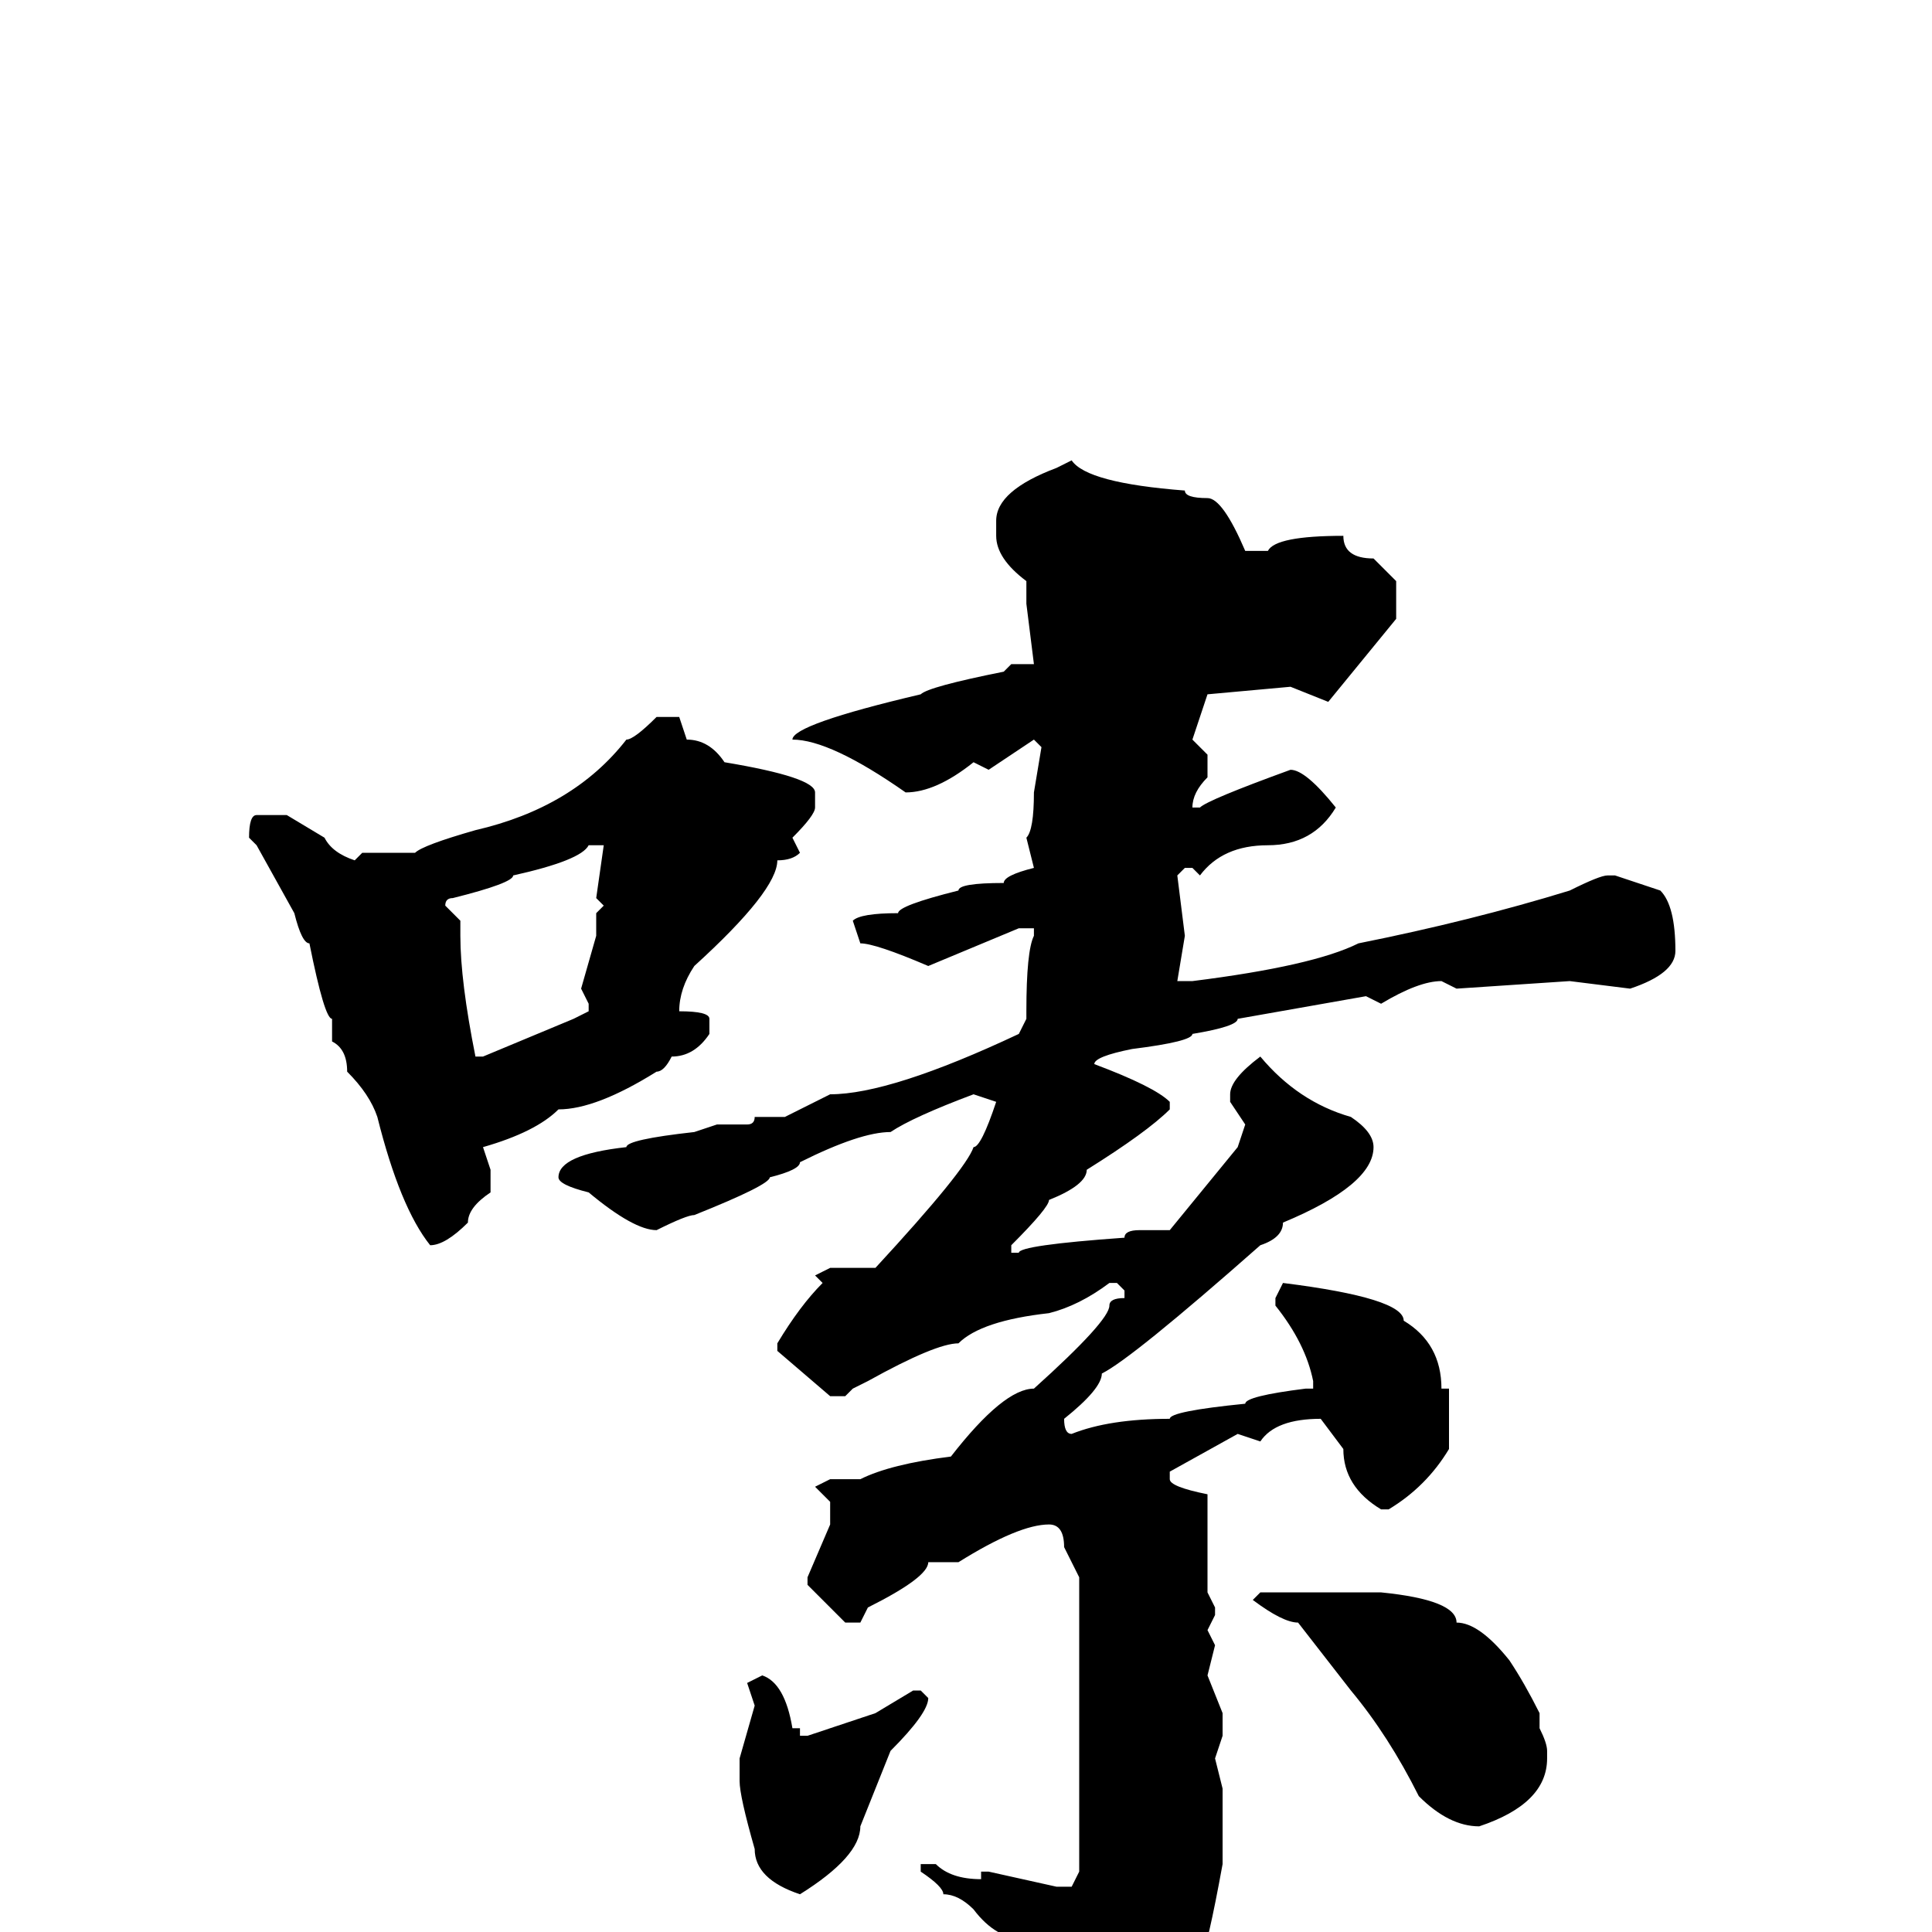 <svg xmlns="http://www.w3.org/2000/svg" viewBox="0 -256 256 256">
	<path fill="#000000" d="M142 -195Q144 -192 157 -191Q157 -190 160 -190Q162 -190 165 -183H168Q169 -185 178 -185Q178 -182 182 -182L185 -179V-174L176 -163L171 -165L160 -164L158 -158L160 -156V-153Q158 -151 158 -149H159Q160 -150 171 -154Q173 -154 177 -149Q174 -144 168 -144Q162 -144 159 -140L158 -141H157L156 -140L157 -132L156 -126H158Q174 -128 180 -131Q195 -134 208 -138Q212 -140 213 -140H214L220 -138Q222 -136 222 -130Q222 -127 216 -125L208 -126L193 -125L191 -126Q188 -126 183 -123L181 -124L164 -121Q164 -120 158 -119Q158 -118 150 -117Q145 -116 145 -115Q153 -112 155 -110V-109Q152 -106 144 -101Q144 -99 139 -97Q139 -96 134 -91V-90H135Q135 -91 149 -92Q149 -93 151 -93H155L164 -104L165 -107L163 -110V-111Q163 -113 167 -116Q172 -110 179 -108Q182 -106 182 -104Q182 -99 170 -94Q170 -92 167 -91Q150 -76 146 -74Q146 -72 141 -68Q141 -66 142 -66Q147 -68 155 -68Q155 -69 165 -70Q165 -71 173 -72H174V-73Q173 -78 169 -83V-84L170 -86Q186 -84 186 -81Q191 -78 191 -72H192V-66V-64Q189 -59 184 -56H183Q178 -59 178 -64L175 -68Q169 -68 167 -65L164 -66L155 -61V-60Q155 -59 160 -58V-56V-45L161 -43V-42L160 -40L161 -38L160 -34L162 -29V-26L161 -23L162 -19V-18V-16V-9Q160 2 159 4Q154 12 144 19Q143 19 141 9Q140 7 139 4Q138 4 136 1Q132 1 129 -3Q127 -5 125 -5Q125 -6 122 -8V-9H124Q126 -7 130 -7V-8H131L140 -6H142L143 -8V-15V-26V-28V-32V-46V-47L141 -51Q141 -54 139 -54Q135 -54 127 -49H123Q123 -47 115 -43L114 -41H112L107 -46V-47L110 -54V-57L108 -59L110 -60H114Q118 -62 126 -63Q133 -72 137 -72Q147 -81 147 -83Q147 -84 149 -84V-85L148 -86H147Q143 -83 139 -82Q130 -81 127 -78Q124 -78 115 -73L113 -72L112 -71H110L103 -77V-78Q106 -83 109 -86L108 -87L110 -88H116Q128 -101 129 -104Q130 -104 132 -110L129 -111Q121 -108 118 -106Q114 -106 106 -102Q106 -101 102 -100Q102 -99 92 -95Q91 -95 87 -93Q84 -93 78 -98Q74 -99 74 -100Q74 -103 83 -104Q83 -105 92 -106L95 -107H99Q100 -107 100 -108H101H104L110 -111Q118 -111 135 -119L136 -121V-122Q136 -130 137 -132V-133H135L123 -128Q116 -131 114 -131L113 -134Q114 -135 119 -135Q119 -136 127 -138Q127 -139 133 -139Q133 -140 137 -141L136 -145Q137 -146 137 -151L138 -157L137 -158L131 -154L129 -155Q124 -151 120 -151Q110 -158 105 -158Q105 -160 122 -164Q123 -165 133 -167L134 -168H137L136 -176V-179Q132 -182 132 -185V-186V-187Q132 -191 140 -194ZM87 -161H90L91 -158Q94 -158 96 -155Q108 -153 108 -151V-149Q108 -148 105 -145L106 -143Q105 -142 103 -142Q103 -138 92 -128Q90 -125 90 -122Q94 -122 94 -121V-119Q92 -116 89 -116Q88 -114 87 -114Q79 -109 74 -109Q71 -106 64 -104L65 -101V-98Q62 -96 62 -94Q59 -91 57 -91Q53 -96 50 -108Q49 -111 46 -114Q46 -117 44 -118V-119V-121Q43 -121 41 -131Q40 -131 39 -135L34 -144L33 -145Q33 -148 34 -148H38L43 -145Q44 -143 47 -142L48 -143H55Q56 -144 63 -146Q76 -149 83 -158Q84 -158 87 -161ZM59 -136L61 -134V-132Q61 -126 63 -116H64L76 -121L78 -122V-123L77 -125L79 -132V-135L80 -136L79 -137L80 -144H78Q77 -142 68 -140Q68 -139 60 -137Q59 -137 59 -136ZM167 -45H173H183Q193 -44 193 -41Q196 -41 200 -36Q202 -33 204 -29V-27Q205 -25 205 -24V-23Q205 -17 196 -14Q192 -14 188 -18Q184 -26 179 -32L172 -41Q170 -41 166 -44ZM101 -34Q104 -33 105 -27H106V-26H107L116 -29L121 -32H122L123 -31Q123 -29 118 -24L114 -14Q114 -10 106 -5Q100 -7 100 -11Q98 -18 98 -20V-23L100 -30L99 -33Z"/>
</svg>